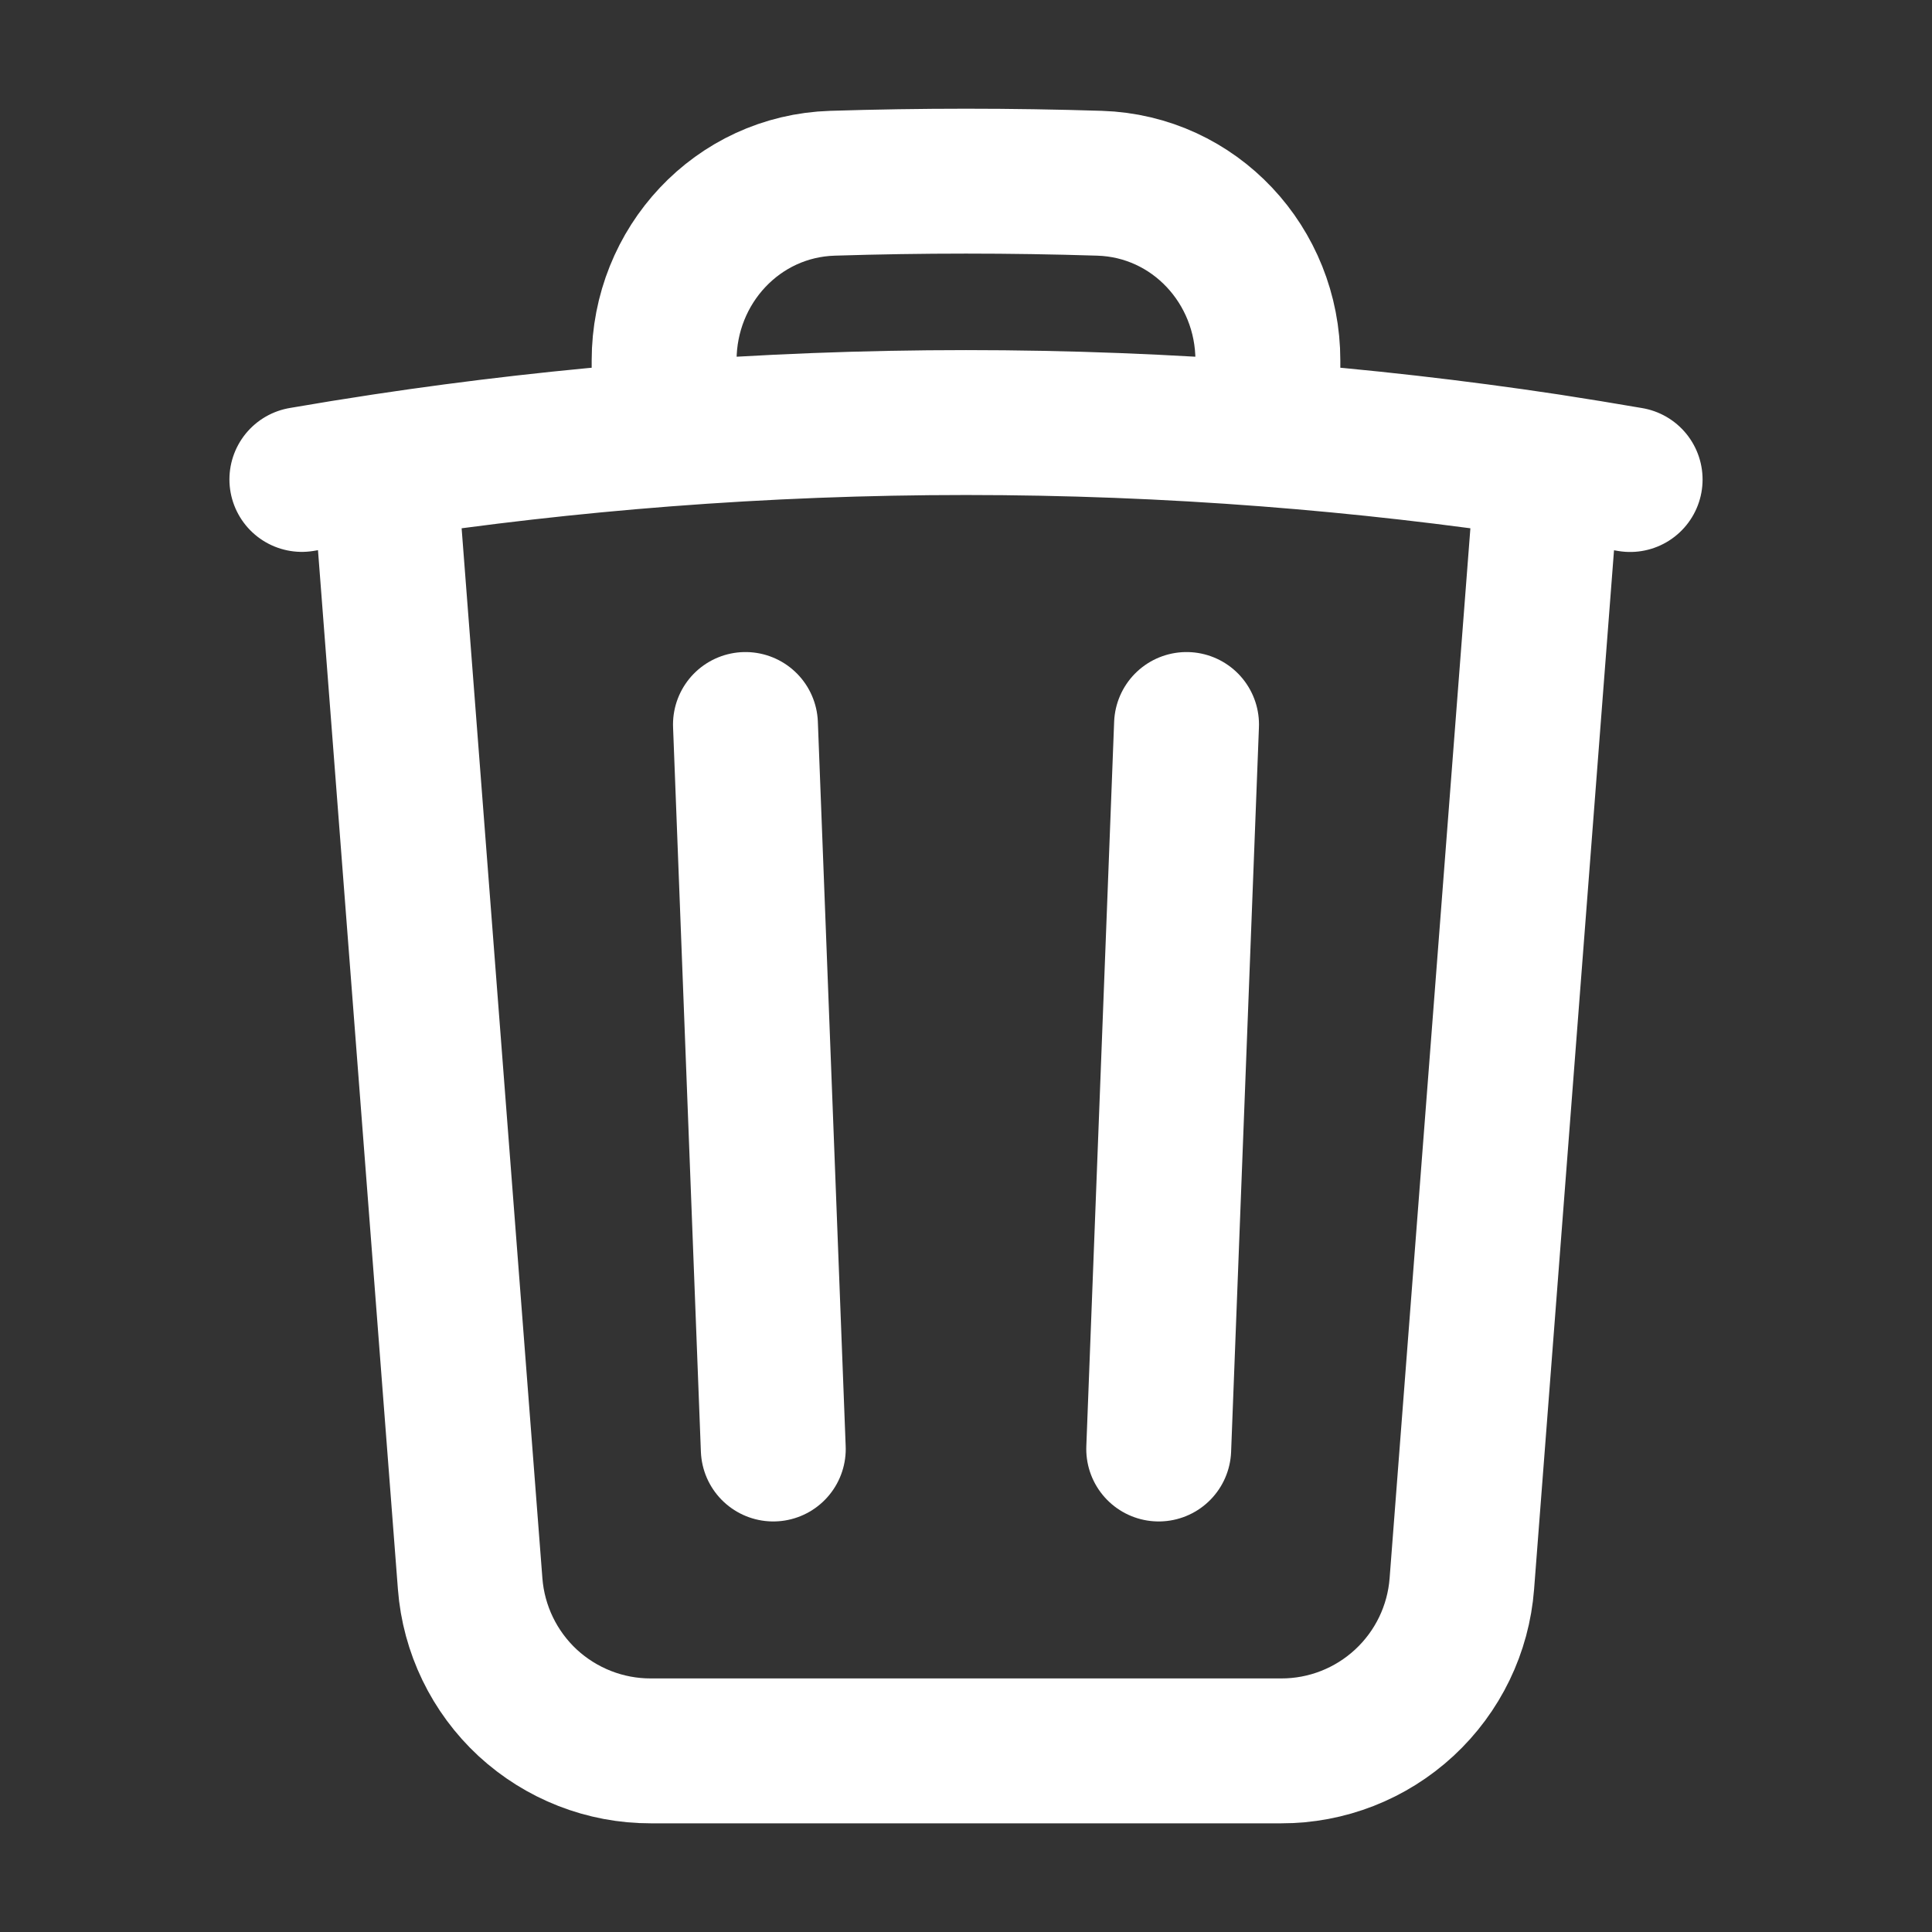 <svg width="20" height="20" viewBox="0 0 20 20" fill="none" xmlns="http://www.w3.org/2000/svg">
<rect x="0" y="0" width="20" height="20" fill="#333333" stroke="none"/>
<g id="Frame">
<path id="Vector" d="M12.283 7.5L11.995 15M8.005 15L7.717 7.5M16.023 4.825C16.308 4.869 16.592 4.915 16.875 4.964M16.023 4.826L15.133 16.395C15.097 16.866 14.884 17.306 14.537 17.627C14.191 17.947 13.736 18.126 13.263 18.125H6.737C6.264 18.126 5.809 17.947 5.462 17.627C5.116 17.306 4.903 16.866 4.867 16.395L3.977 4.825M16.023 4.825C15.062 4.68 14.095 4.57 13.125 4.495M3.125 4.963C3.408 4.914 3.692 4.868 3.977 4.825M3.977 4.825C4.938 4.68 5.905 4.57 6.875 4.495M13.125 4.495V3.731C13.125 2.748 12.367 1.928 11.383 1.897C10.461 1.868 9.539 1.868 8.617 1.897C7.633 1.928 6.875 2.749 6.875 3.731V4.495M13.125 4.495C11.045 4.334 8.955 4.334 6.875 4.495" stroke="white" stroke-width="1.5" stroke-linecap="round" stroke-linejoin="round"/>
</g>
</svg>
